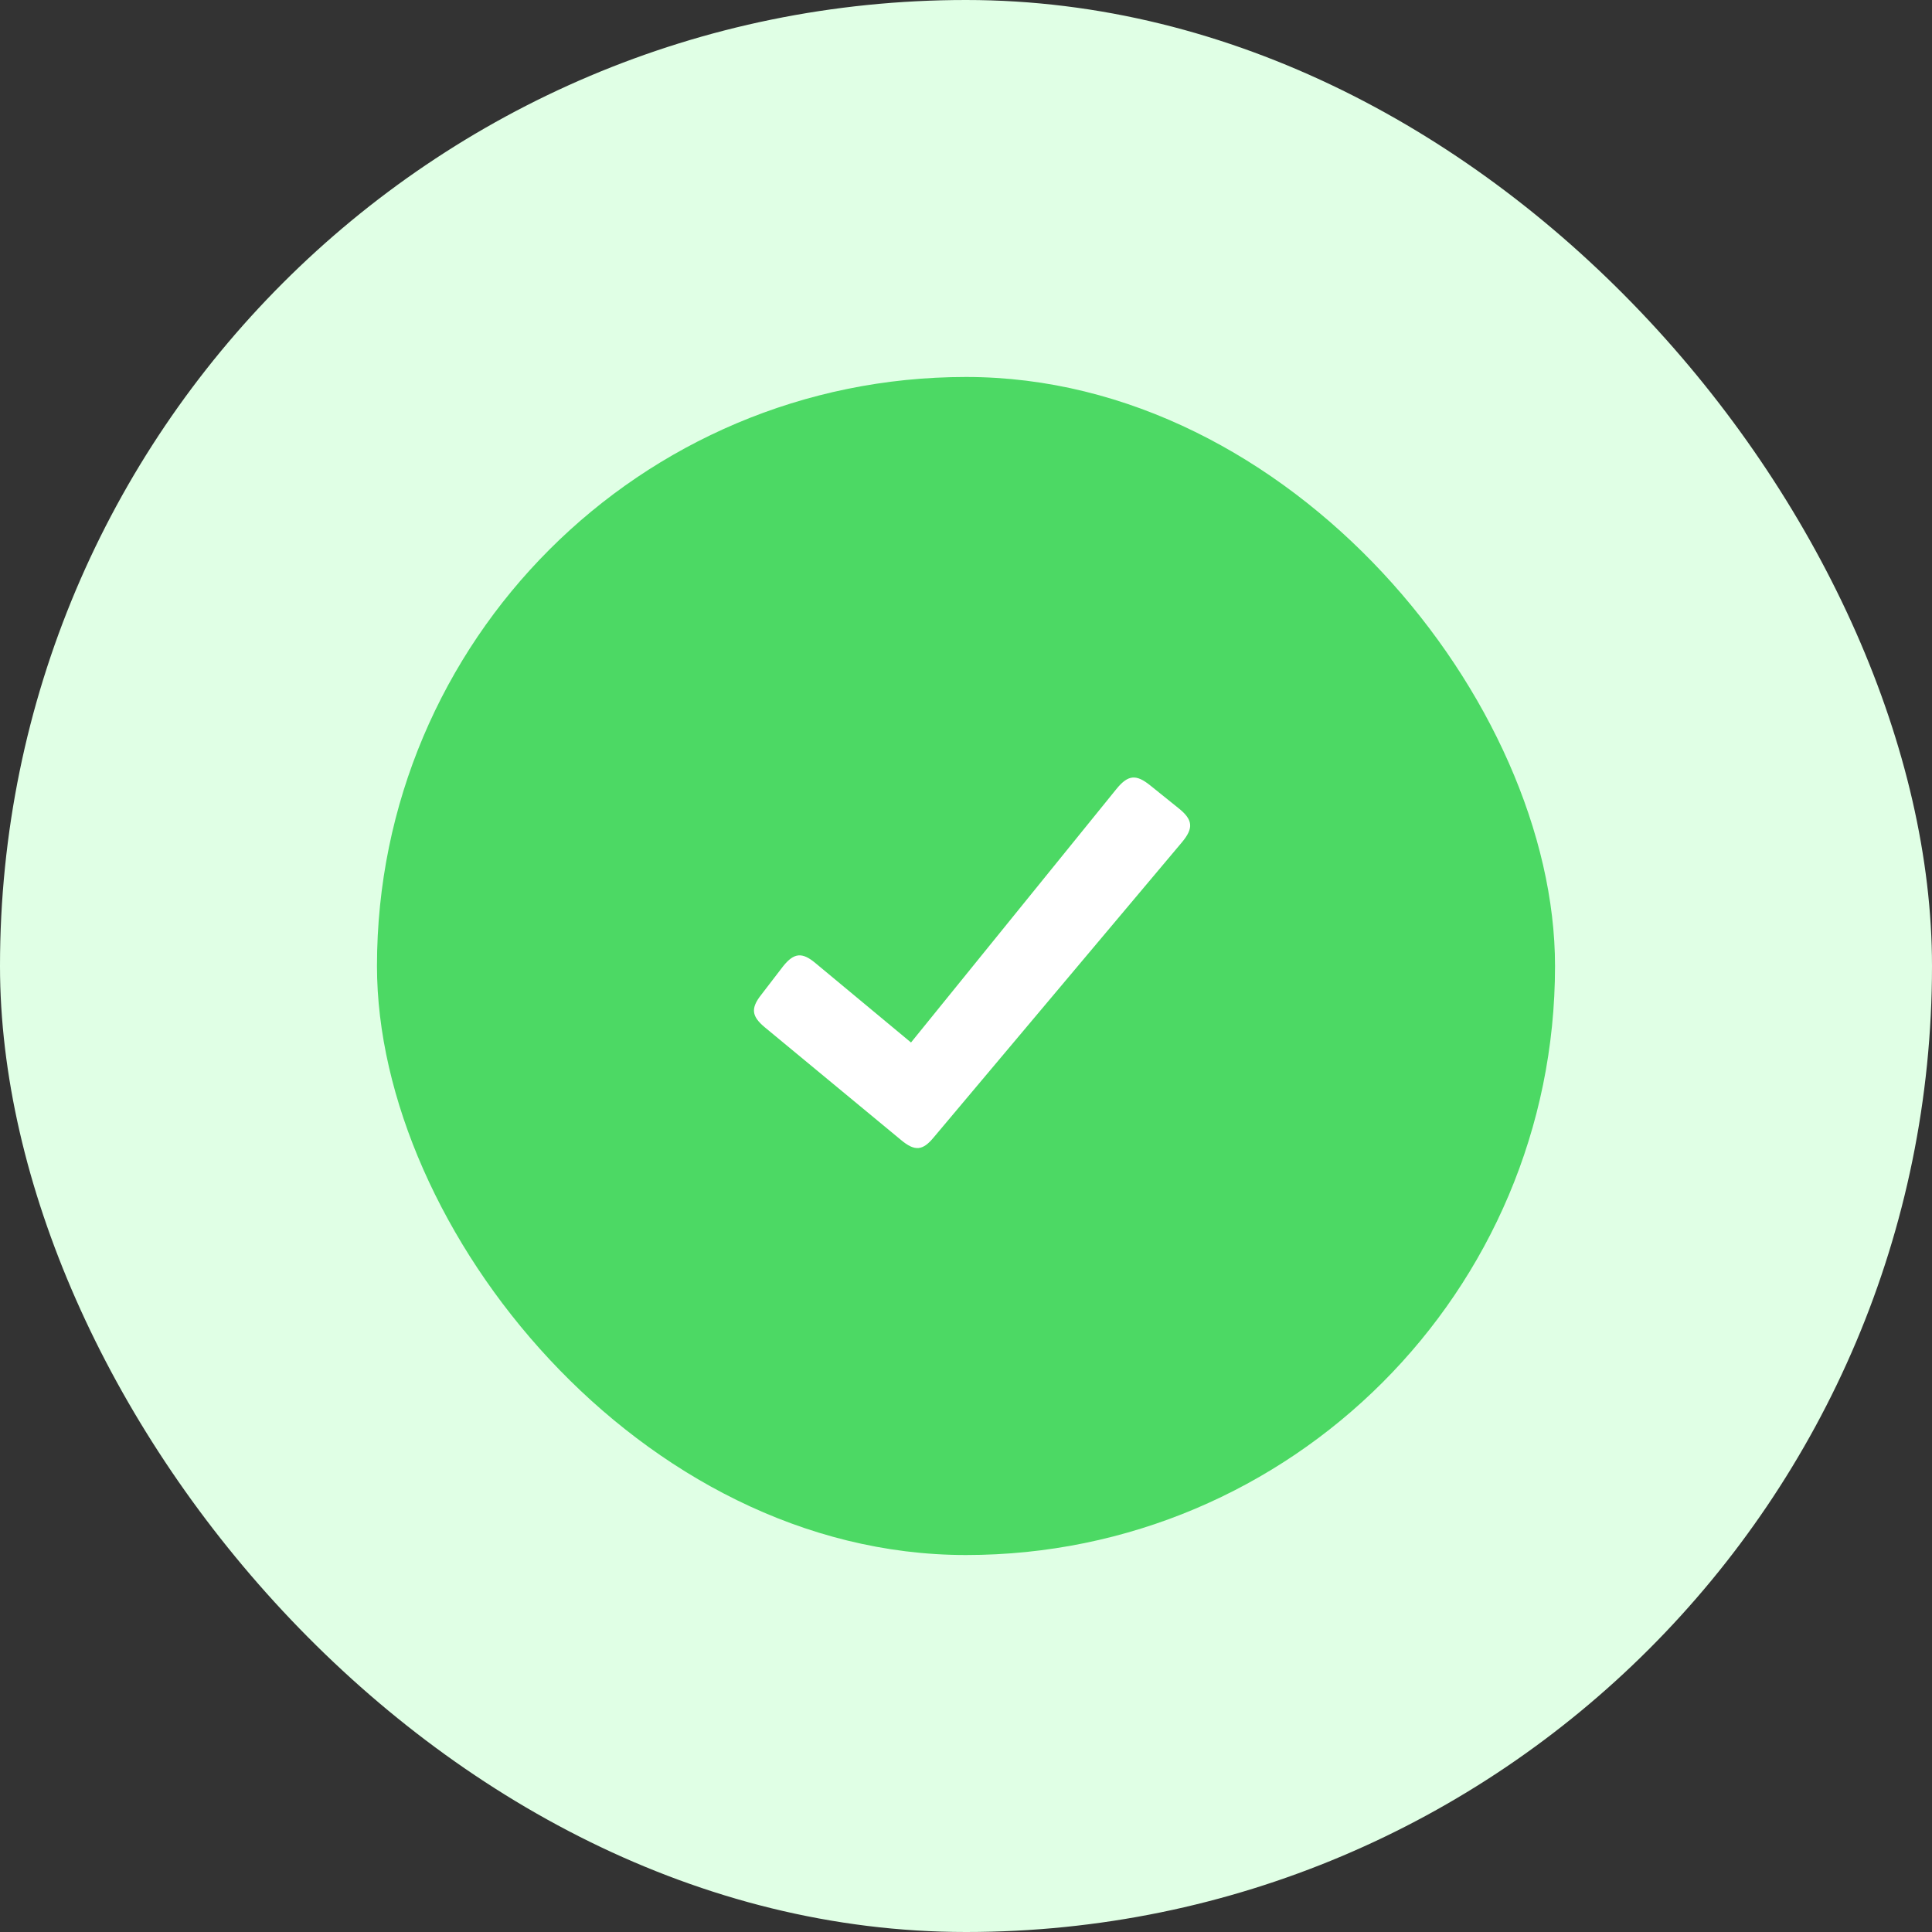 <svg width="164" height="164" viewBox="0 0 164 164" fill="none" xmlns="http://www.w3.org/2000/svg">
<rect x="0" y="0" width="164" height="164" fill="#333333" stroke="none"/>
<rect width="164" height="164" rx="82" fill="#E0FFE5"/>
<rect x="32" y="32" width="100" height="100" rx="50" fill="#4CD964"/>
<path d="M100.04 68.604L97.642 66.674C96.46 65.724 95.773 65.735 94.761 66.985L77.332 88.494L69.221 81.755C68.102 80.815 67.402 80.865 66.482 82.015L64.631 84.425C63.692 85.607 63.812 86.278 64.922 87.205L76.482 96.767C77.672 97.767 78.342 97.664 79.262 96.545L100.341 71.484C101.331 70.294 101.271 69.583 100.04 68.604Z" fill="white"/>
</svg>
